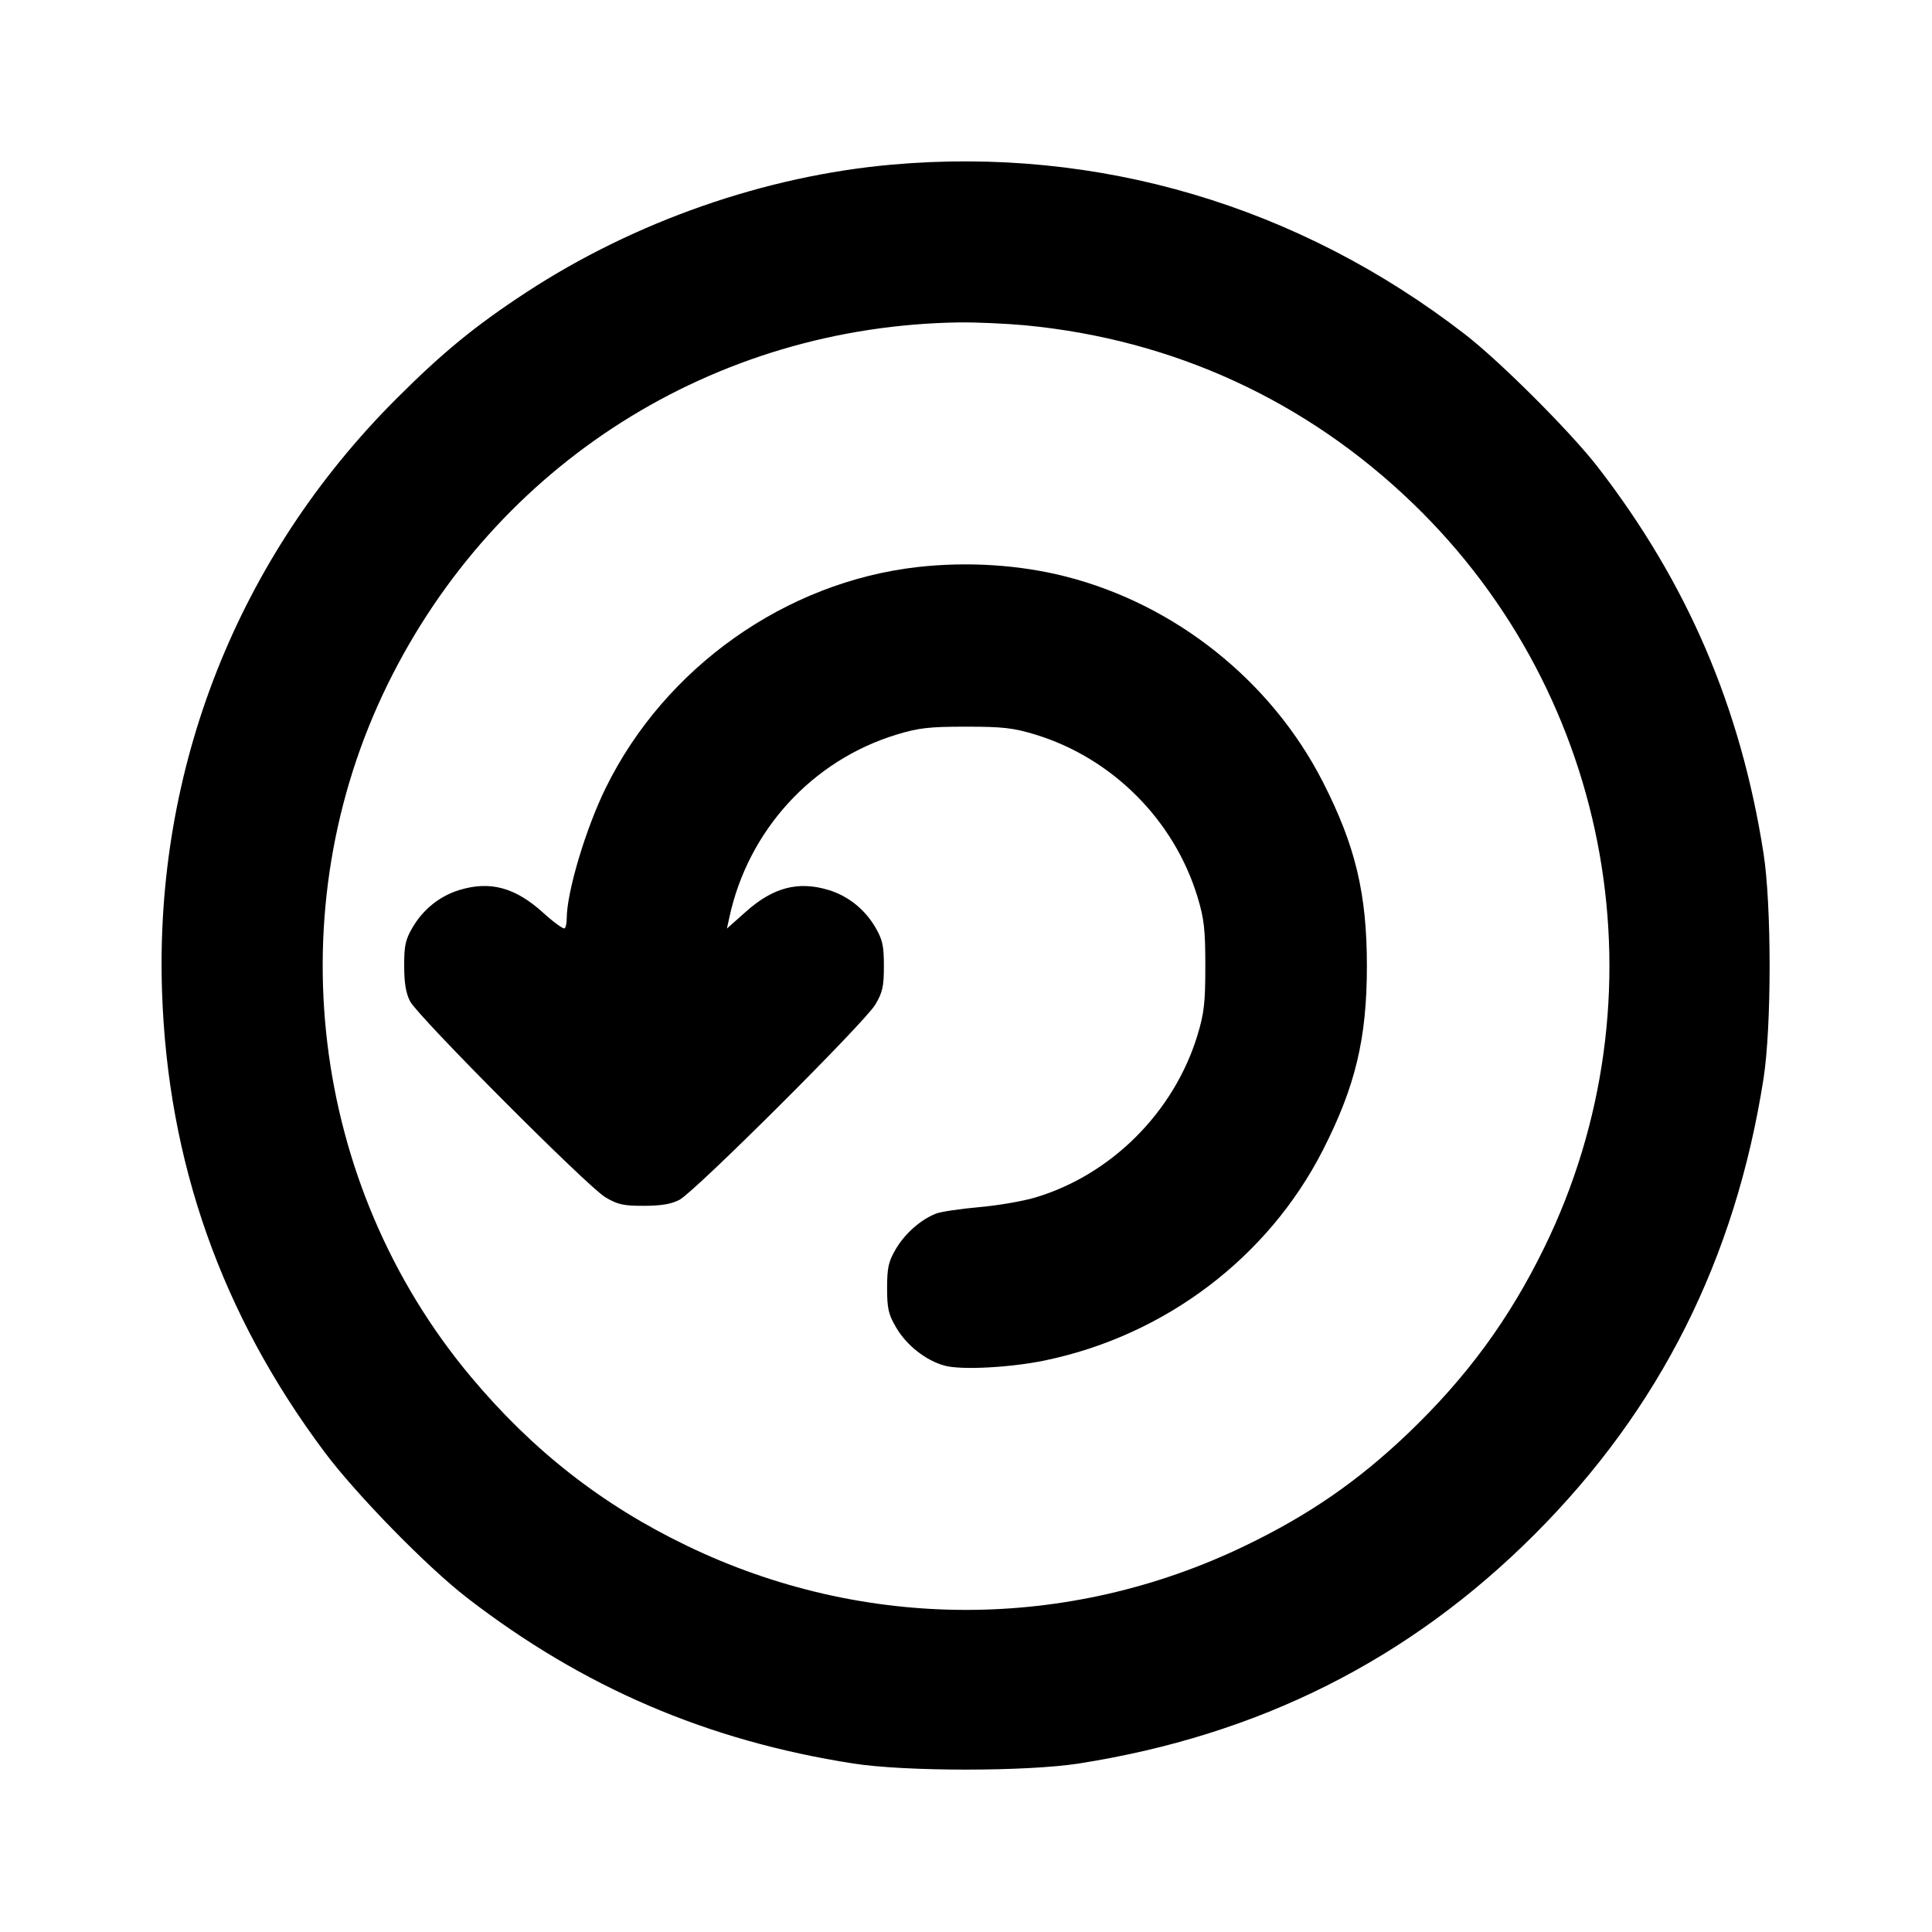<svg xmlns="http://www.w3.org/2000/svg" width="24" height="24" viewBox="0 0 24 24" fill="none" stroke="currentColor" stroke-width="2" stroke-linecap="round" stroke-linejoin="round"><path d="M11.080 2.045 C 9.507 2.184,7.883 2.751,6.540 3.630 C 5.905 4.045,5.499 4.378,4.919 4.958 C 2.953 6.926,1.919 9.544,2.013 12.320 C 2.084 14.439,2.752 16.328,4.033 18.040 C 4.430 18.570,5.305 19.464,5.800 19.847 C 7.242 20.961,8.787 21.624,10.600 21.907 C 11.247 22.008,12.753 22.008,13.400 21.907 C 15.638 21.557,17.504 20.620,19.062 19.062 C 20.620 17.504,21.557 15.638,21.907 13.400 C 22.008 12.753,22.008 11.247,21.907 10.600 C 21.624 8.786,20.959 7.238,19.847 5.800 C 19.510 5.365,18.639 4.494,18.200 4.154 C 16.133 2.555,13.646 1.818,11.080 2.045 M12.734 4.041 C 14.574 4.216,16.228 4.976,17.554 6.256 C 20.043 8.658,20.702 12.394,19.183 15.499 C 18.749 16.387,18.223 17.105,17.496 17.801 C 16.876 18.394,16.262 18.819,15.471 19.200 C 13.267 20.265,10.733 20.265,8.529 19.200 C 7.477 18.693,6.612 18.015,5.847 17.100 C 3.848 14.711,3.440 11.302,4.816 8.500 C 6.162 5.760,8.867 4.049,11.920 4.005 C 12.129 4.003,12.495 4.019,12.734 4.041 M11.400 7.044 C 9.761 7.229,8.261 8.290,7.526 9.785 C 7.276 10.292,7.040 11.083,7.040 11.412 C 7.040 11.464,7.029 11.518,7.015 11.532 C 7.001 11.546,6.880 11.459,6.747 11.338 C 6.401 11.025,6.092 10.940,5.710 11.055 C 5.467 11.128,5.260 11.293,5.128 11.516 C 5.036 11.672,5.020 11.745,5.021 12.000 C 5.021 12.213,5.043 12.341,5.095 12.440 C 5.197 12.633,7.297 14.740,7.520 14.873 C 7.673 14.964,7.745 14.980,8.000 14.979 C 8.213 14.979,8.341 14.957,8.440 14.905 C 8.633 14.803,10.740 12.703,10.873 12.480 C 10.964 12.328,10.980 12.254,10.980 12.000 C 10.980 11.746,10.963 11.672,10.872 11.516 C 10.740 11.293,10.533 11.128,10.290 11.055 C 9.914 10.942,9.603 11.024,9.265 11.326 L 9.030 11.535 9.060 11.398 C 9.293 10.315,10.089 9.445,11.139 9.125 C 11.412 9.042,11.542 9.027,12.000 9.027 C 12.458 9.027,12.588 9.042,12.861 9.125 C 13.815 9.416,14.584 10.185,14.875 11.139 C 14.958 11.412,14.973 11.542,14.973 12.000 C 14.973 12.458,14.958 12.588,14.875 12.861 C 14.584 13.815,13.805 14.594,12.860 14.876 C 12.706 14.922,12.391 14.976,12.160 14.996 C 11.929 15.016,11.689 15.052,11.627 15.076 C 11.438 15.150,11.242 15.323,11.128 15.516 C 11.037 15.672,11.020 15.746,11.020 16.000 C 11.020 16.257,11.036 16.327,11.133 16.492 C 11.263 16.714,11.502 16.901,11.736 16.965 C 11.942 17.021,12.551 16.989,12.980 16.900 C 14.473 16.590,15.751 15.623,16.433 14.288 C 16.838 13.494,16.980 12.899,16.980 12.000 C 16.980 11.101,16.838 10.506,16.433 9.713 C 15.794 8.461,14.604 7.510,13.240 7.162 C 12.669 7.016,12.019 6.974,11.400 7.044 " stroke="none" fill-rule="evenodd" fill="black"></path></svg>